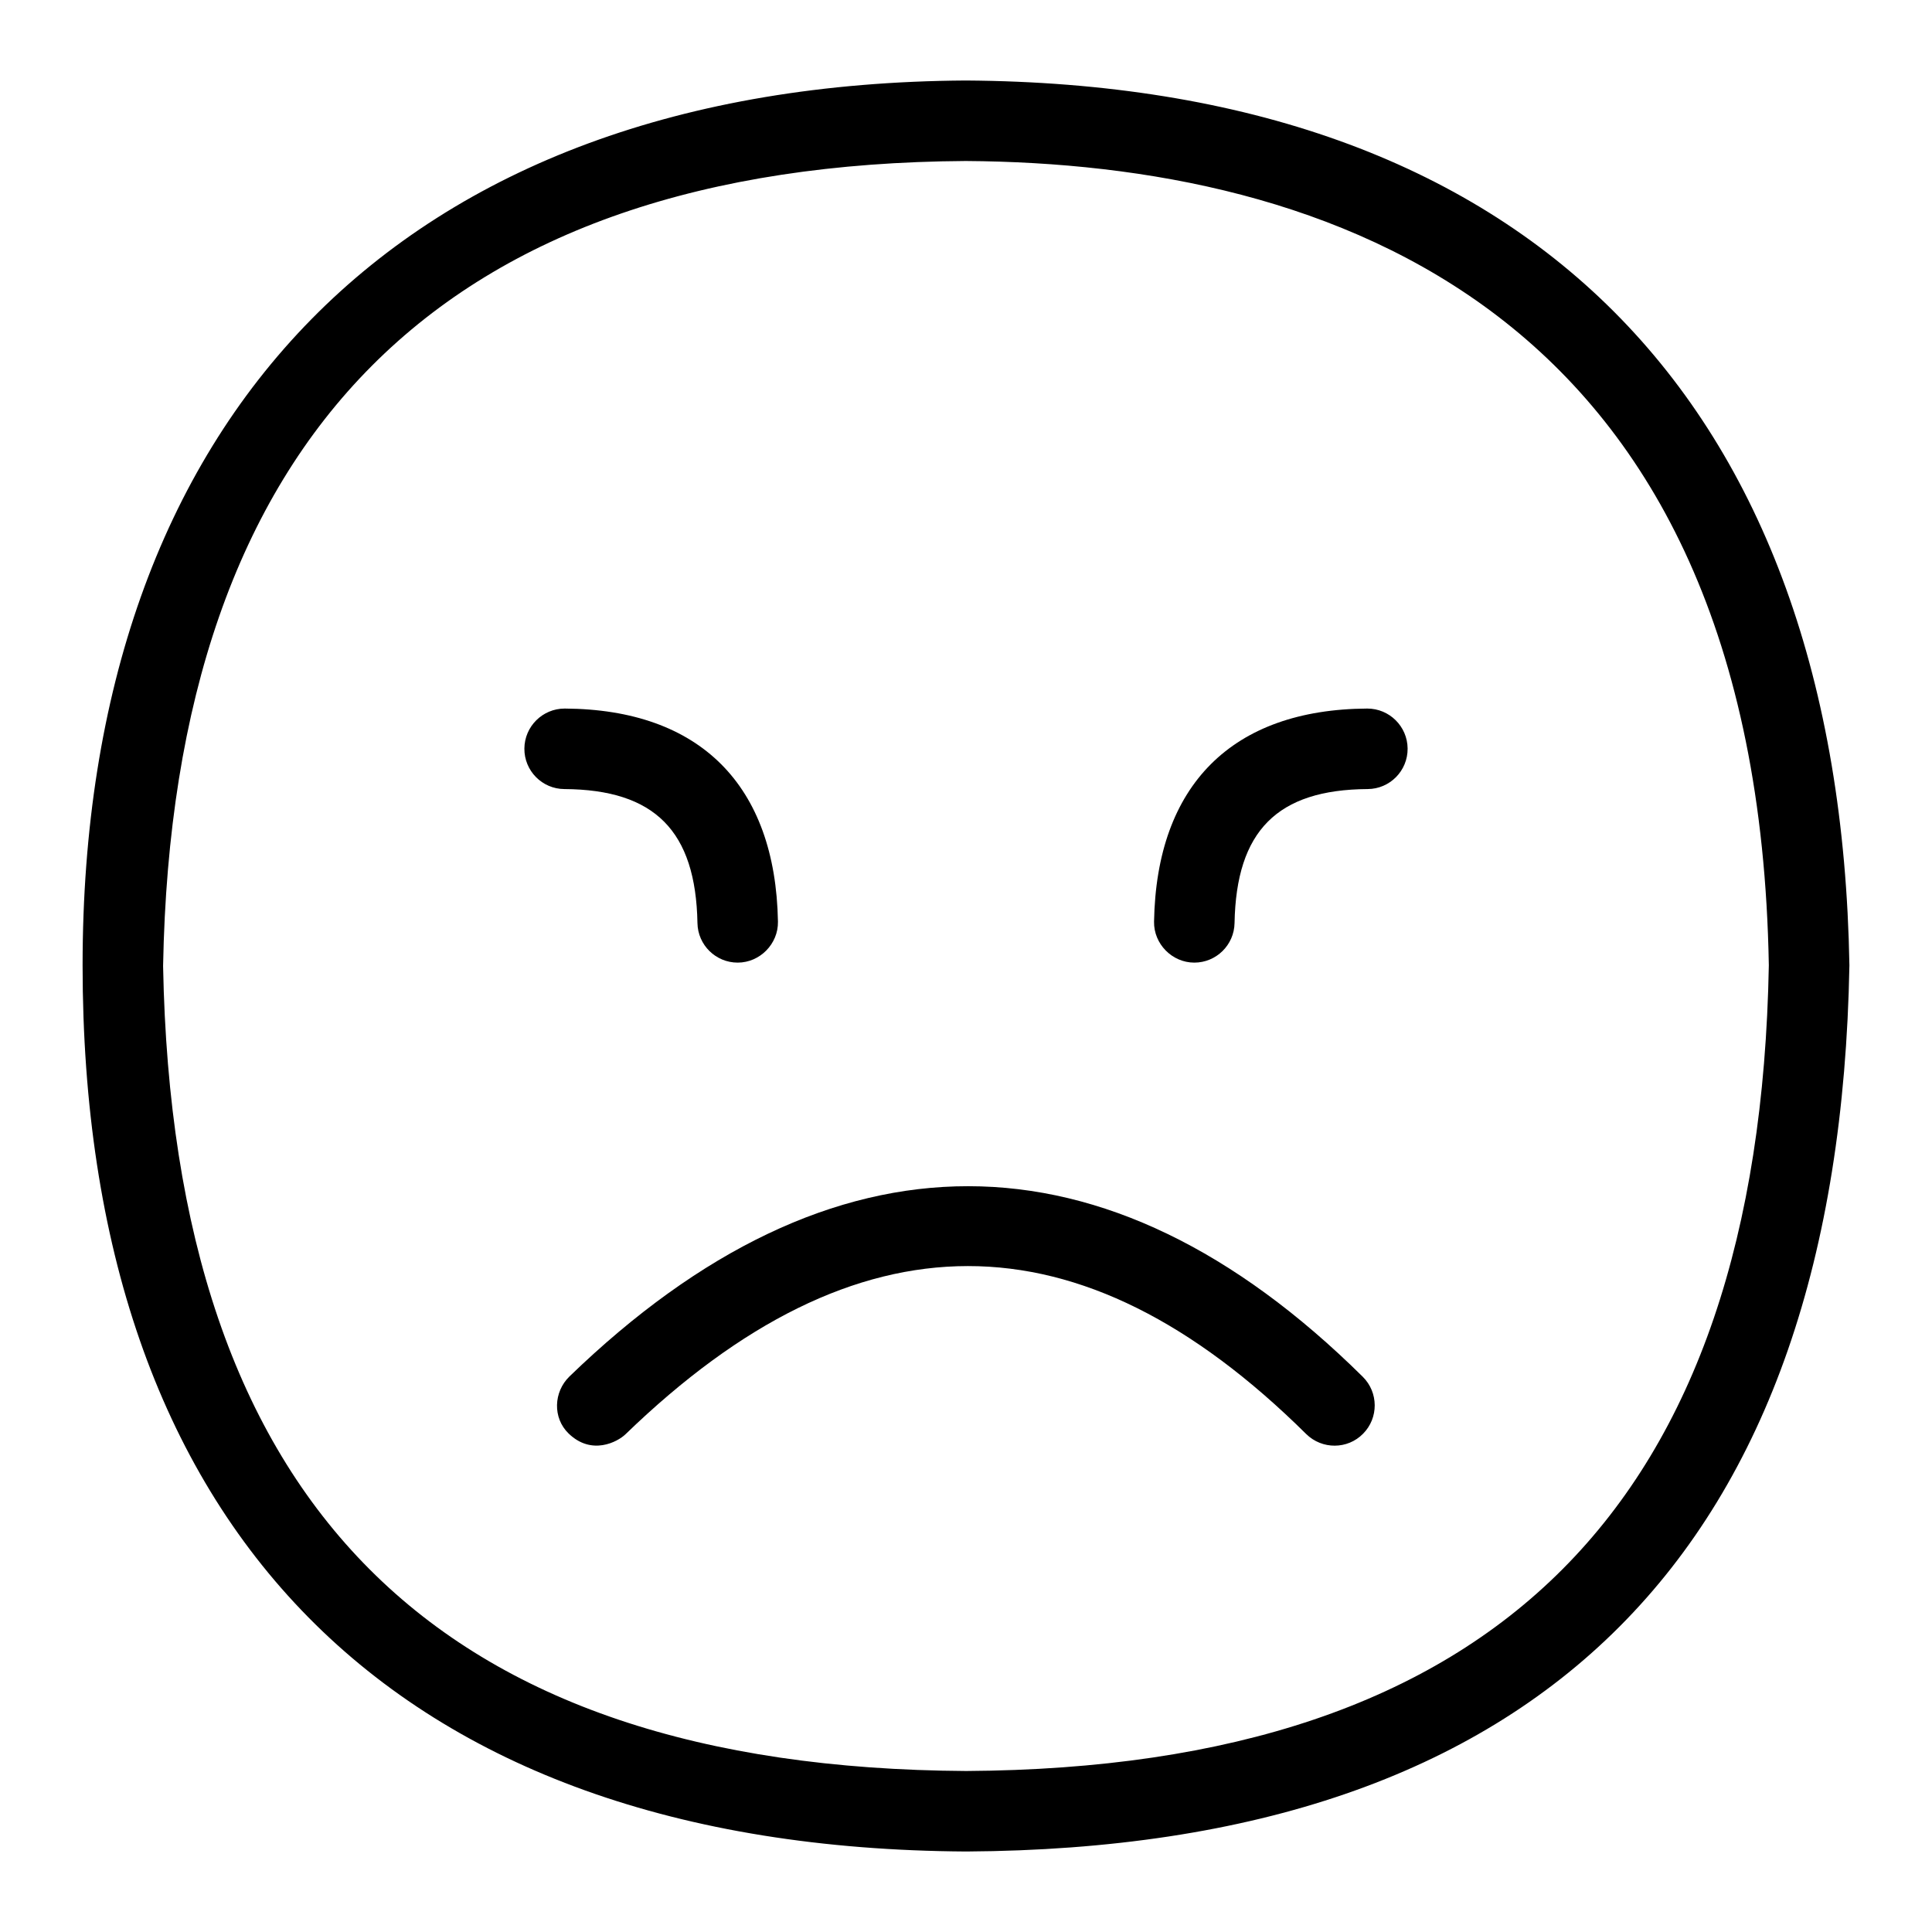 <?xml version="1.0" encoding="UTF-8"?>
<svg xmlns="http://www.w3.org/2000/svg" id="Layer_1" data-name="Layer 1" viewBox="0 0 24 24">
  <path d="M16.986,8.802h-.003c-1.677,.01-2.617,.95-2.647,2.647-.005,.276,.224,.509,.5,.509,.272,0,.495-.218,.5-.491,.021-1.145,.53-1.658,1.653-1.665,.276-.001,.499-.227,.497-.503-.002-.275-.226-.497-.5-.497Z"/>
  <path d="M7.014,8.802h.003c1.677,.01,2.617,.95,2.647,2.647,.005,.276-.224,.509-.5,.509-.272,0-.495-.218-.5-.491-.021-1.145-.53-1.658-1.653-1.665-.276-.001-.499-.227-.497-.503,.002-.275,.226-.497,.5-.497Z"/>
  <path d="M7.074,17.099c-.198,.192-.21,.514-.012,.707,.287,.28,.61,.105,.707,.012,2.88-2.786,5.646-2.787,8.457-.004,.197,.194,.514,.193,.707-.004,.194-.196,.192-.513-.004-.707-3.188-3.155-6.596-3.157-9.855-.004Z"/>
  <path d="M11.997,1C4.947,1.044,1.026,5.202,1.026,11.991c0,6.966,3.823,10.967,10.977,11.009,7.147-.042,10.839-3.74,10.971-11.009-.122-7.042-4.018-10.946-10.977-10.991Zm.006,21c-6.588-.039-9.852-3.31-9.977-10,.12-6.595,3.477-9.959,9.97-10,4.473,.029,9.835,1.79,9.977,9.991-.122,6.696-3.385,9.97-9.971,10.009Z"/>
</svg>
